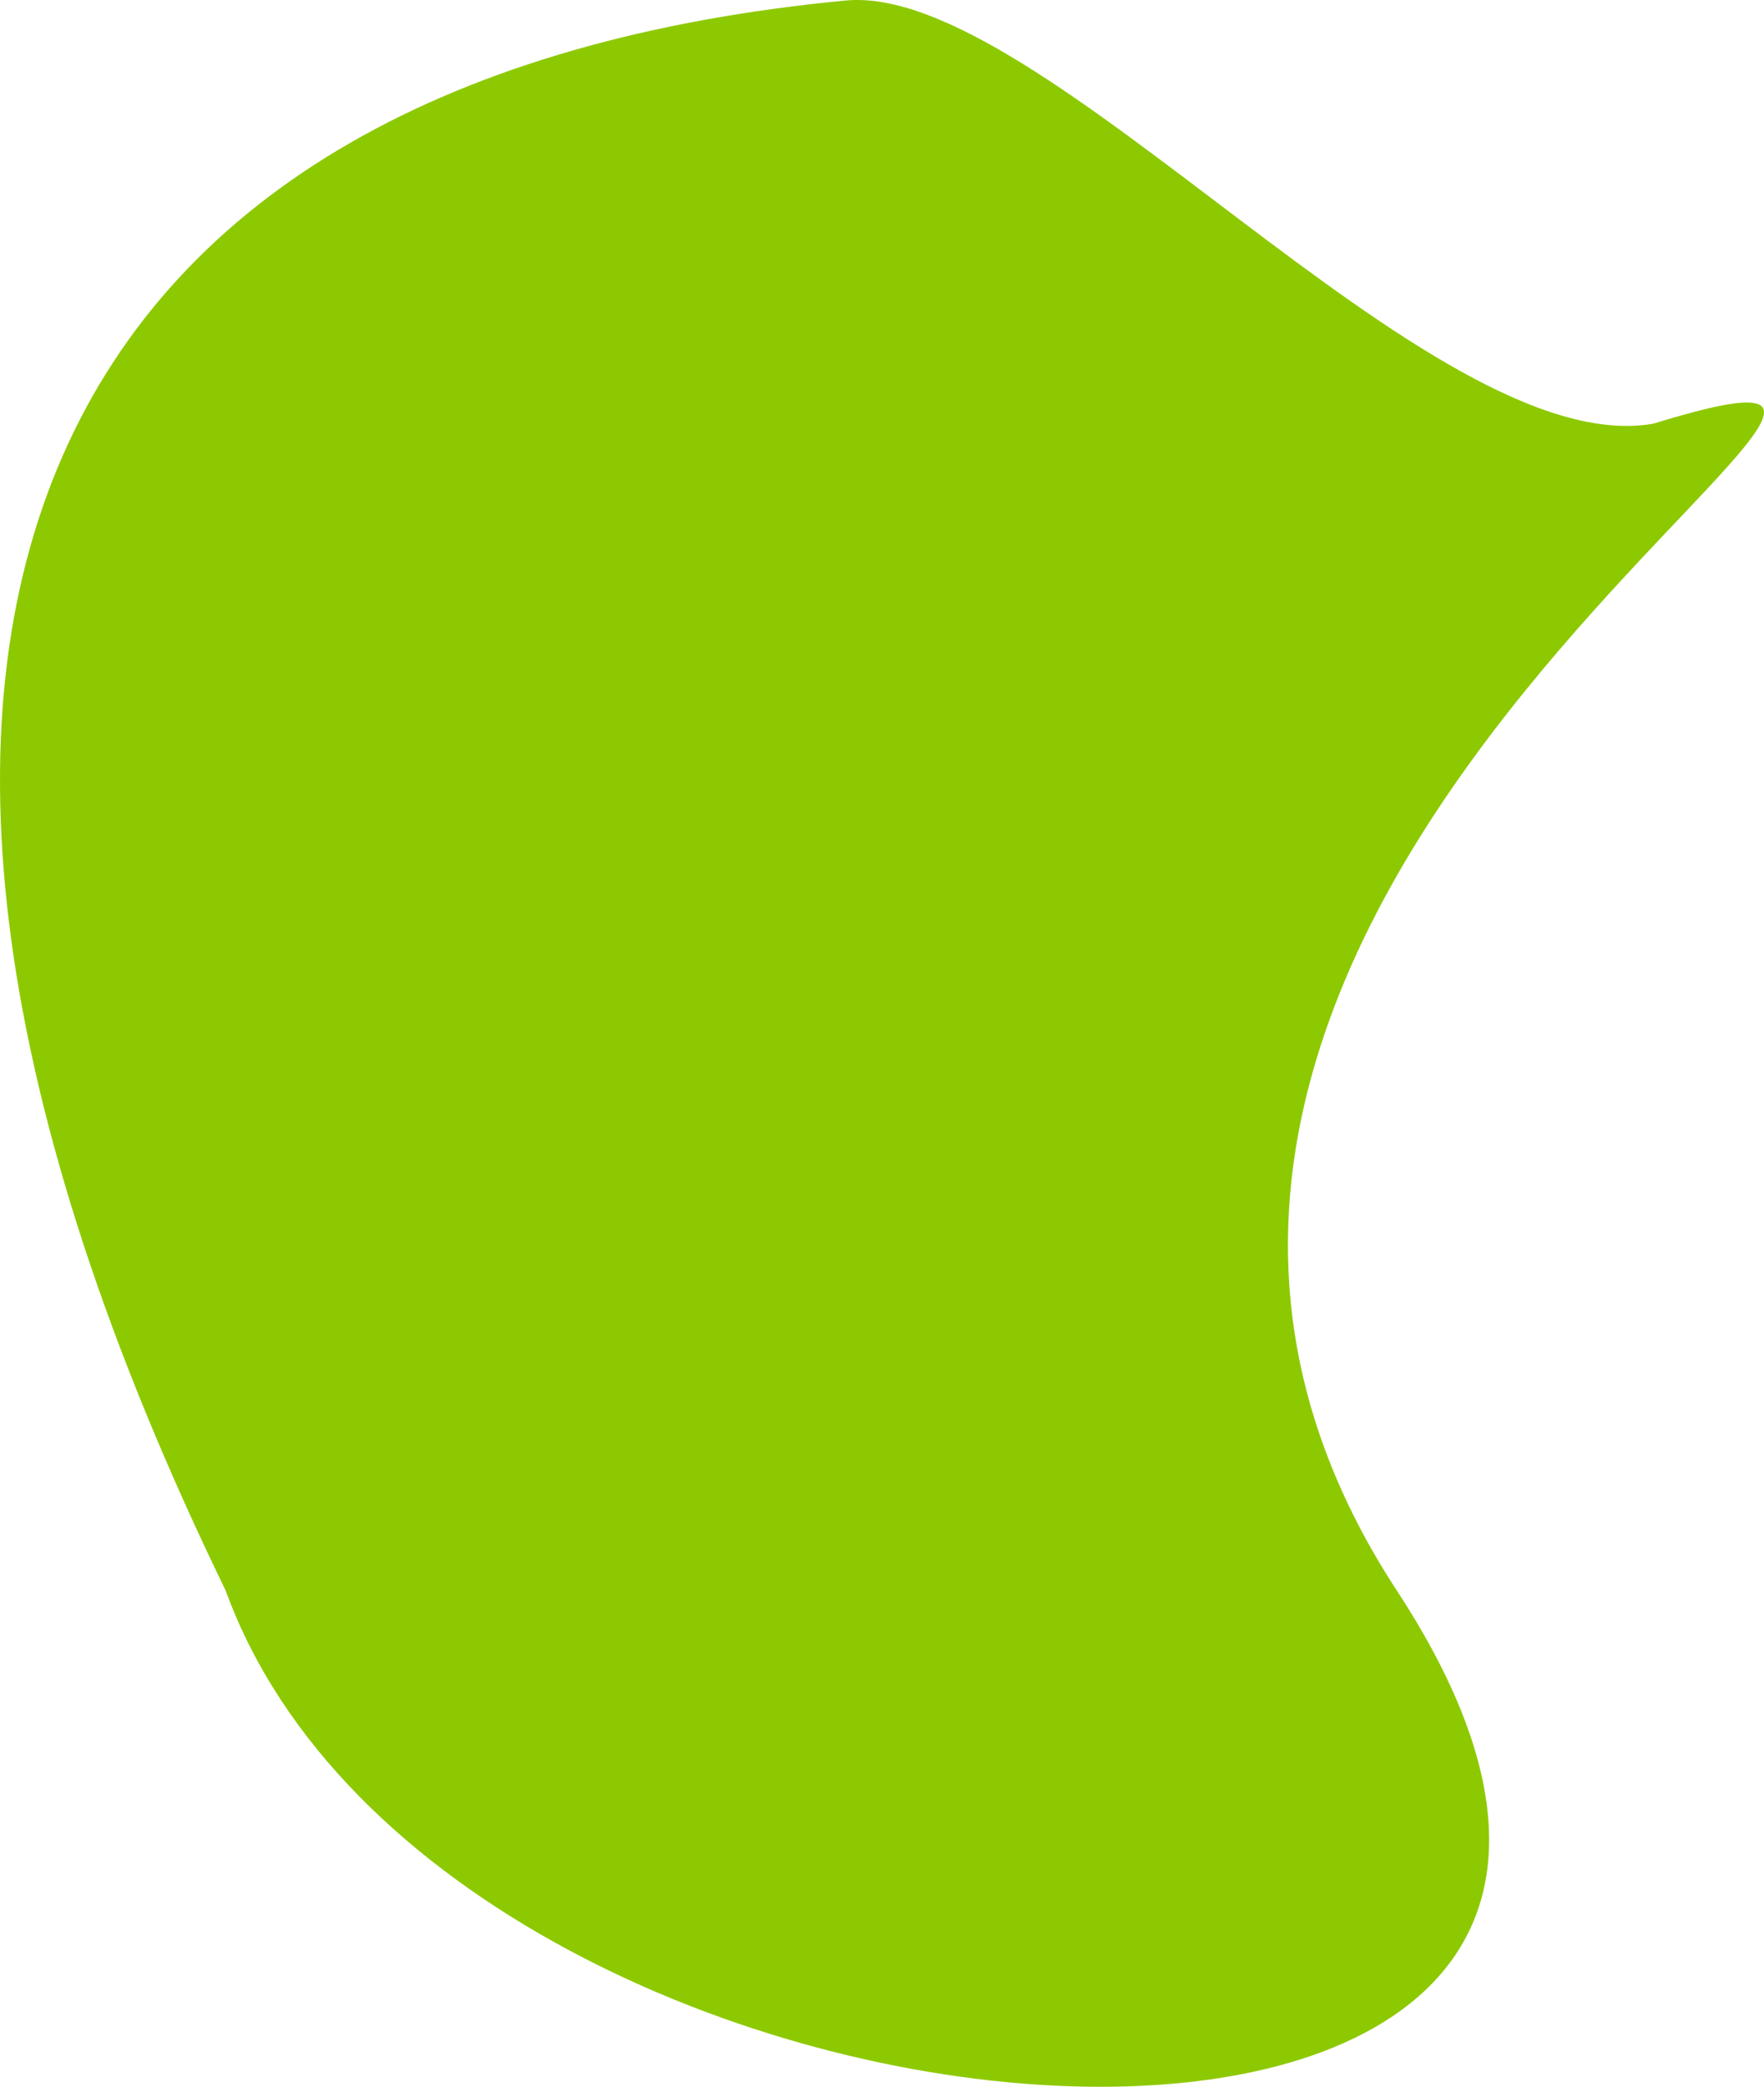 <svg xmlns="http://www.w3.org/2000/svg" width="275.201" height="325.475" viewBox="0 0 275.201 325.475">
  <path id="Path_297" data-name="Path 297" d="M2802.284,5177C2837.3,5273.146,3057,5287,2985,5177s112.679-204.344,40-182c-34.74,6.062-95.329-68.921-126-66C2776.429,4940.672,2728.01,5024.2,2802.284,5177Z" transform="translate(-2767.078 -4928.917)" fill="#8dc900"/>
</svg>
